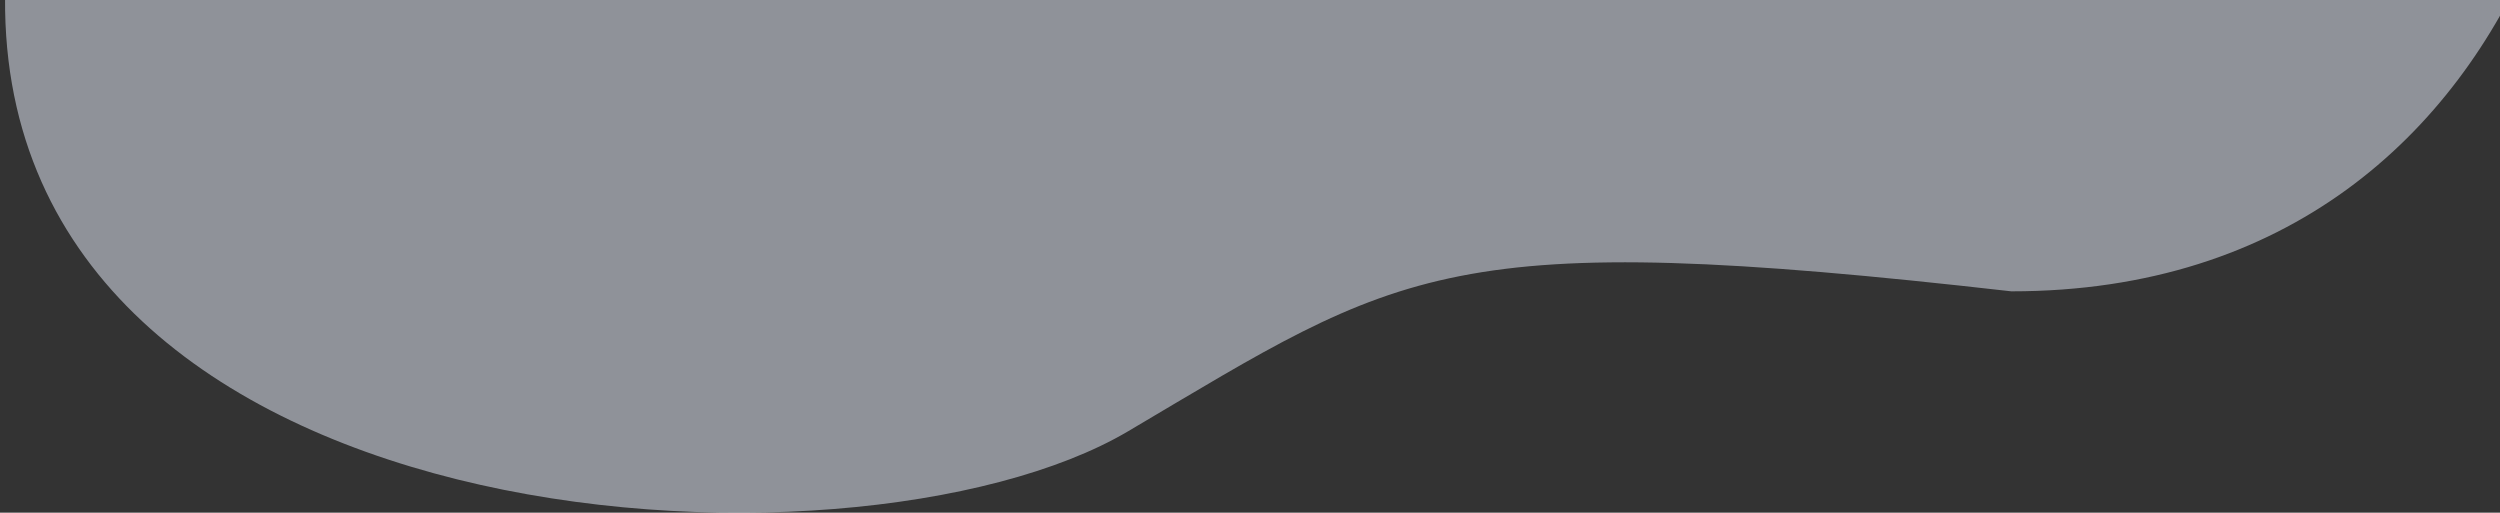 <?xml version="1.0" encoding="utf-8"?>
<!-- Generator: Adobe Illustrator 27.0.0, SVG Export Plug-In . SVG Version: 6.00 Build 0)  -->
<svg version="1.1" id="Livello_1" xmlns="http://www.w3.org/2000/svg" xmlns:xlink="http://www.w3.org/1999/xlink" x="0px" y="0px"
	 viewBox="0 0 375 76.9" style="enable-background:new 0 0 375 76.9;" xml:space="preserve">
<rect x="0" y="0" width="375" height="76.9" fill="#333333" stroke="none"/>
<style type="text/css">
	.st0{clip-path:url(#SVGID_00000010303174769472501130000001149334717935115949_);fill:#EDF2FF;fill-opacity:0.5;}
</style>
<g>
	<g>
		<defs>
			<rect id="SVGID_1_" width="375" height="76.9"/>
		</defs>
		<clipPath id="SVGID_00000095314200230295366830000005116098393235679673_">
			<use xlink:href="#SVGID_1_"  style="overflow:visible;"/>
		</clipPath>
		<path style="clip-path:url(#SVGID_00000095314200230295366830000005116098393235679673_);fill:#EDF2FF;fill-opacity:0.5;" d="
			M387.3-256.1C462.2-141,348.4-149.6,379.9-91c22.2,41.3,4.6,134.7-78.2,134.7c-85.2-9.7-91.2-3.4-132.5,21S-1.9,81.8,0.8-2.3
			c2.6-84.1-39.5-48.2-80.6-120.5s29.4-133.3,29.4-133.3H387.3z"/>
	</g>
</g>
</svg>
